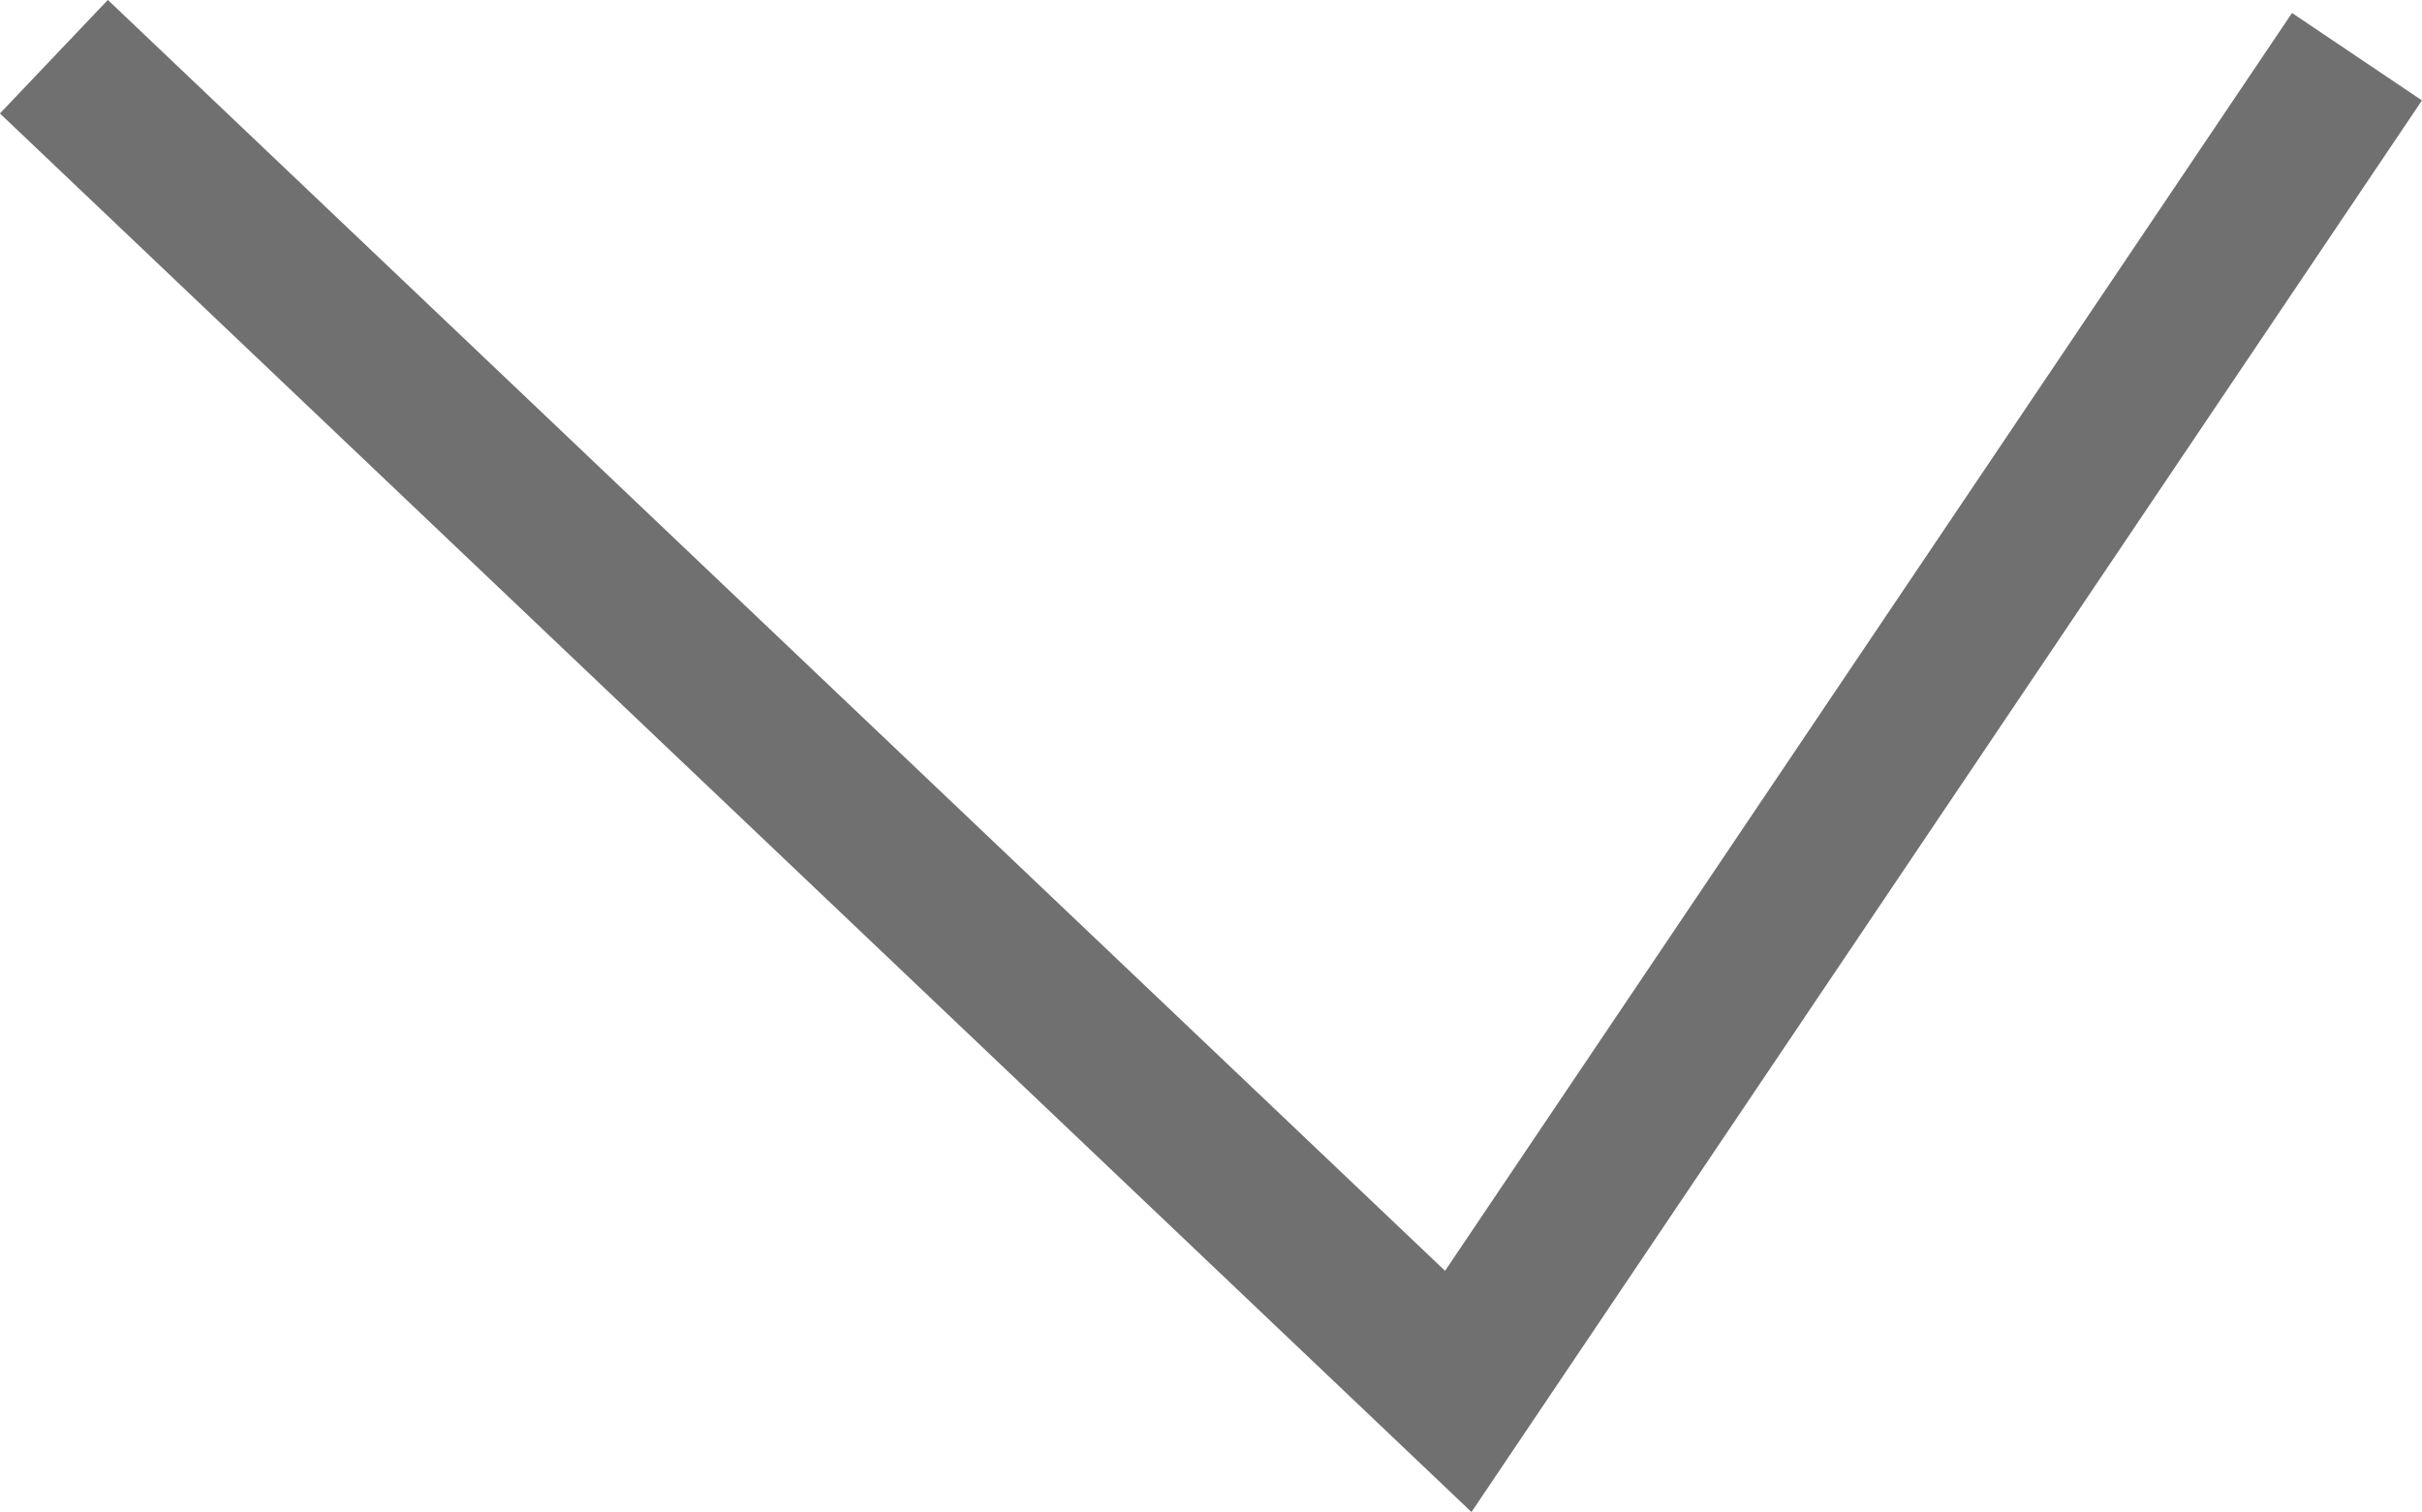 <svg xmlns="http://www.w3.org/2000/svg" width="15.461" height="9.655" viewBox="0 0 15.461 9.655">
  <path id="Path_137" data-name="Path 137" d="M1109.469,493.5l8.965,8.522,5.737-8.522" transform="translate(-1109.125 -493.138)" fill="none" stroke="#707070" stroke-width="1"/>
</svg>
